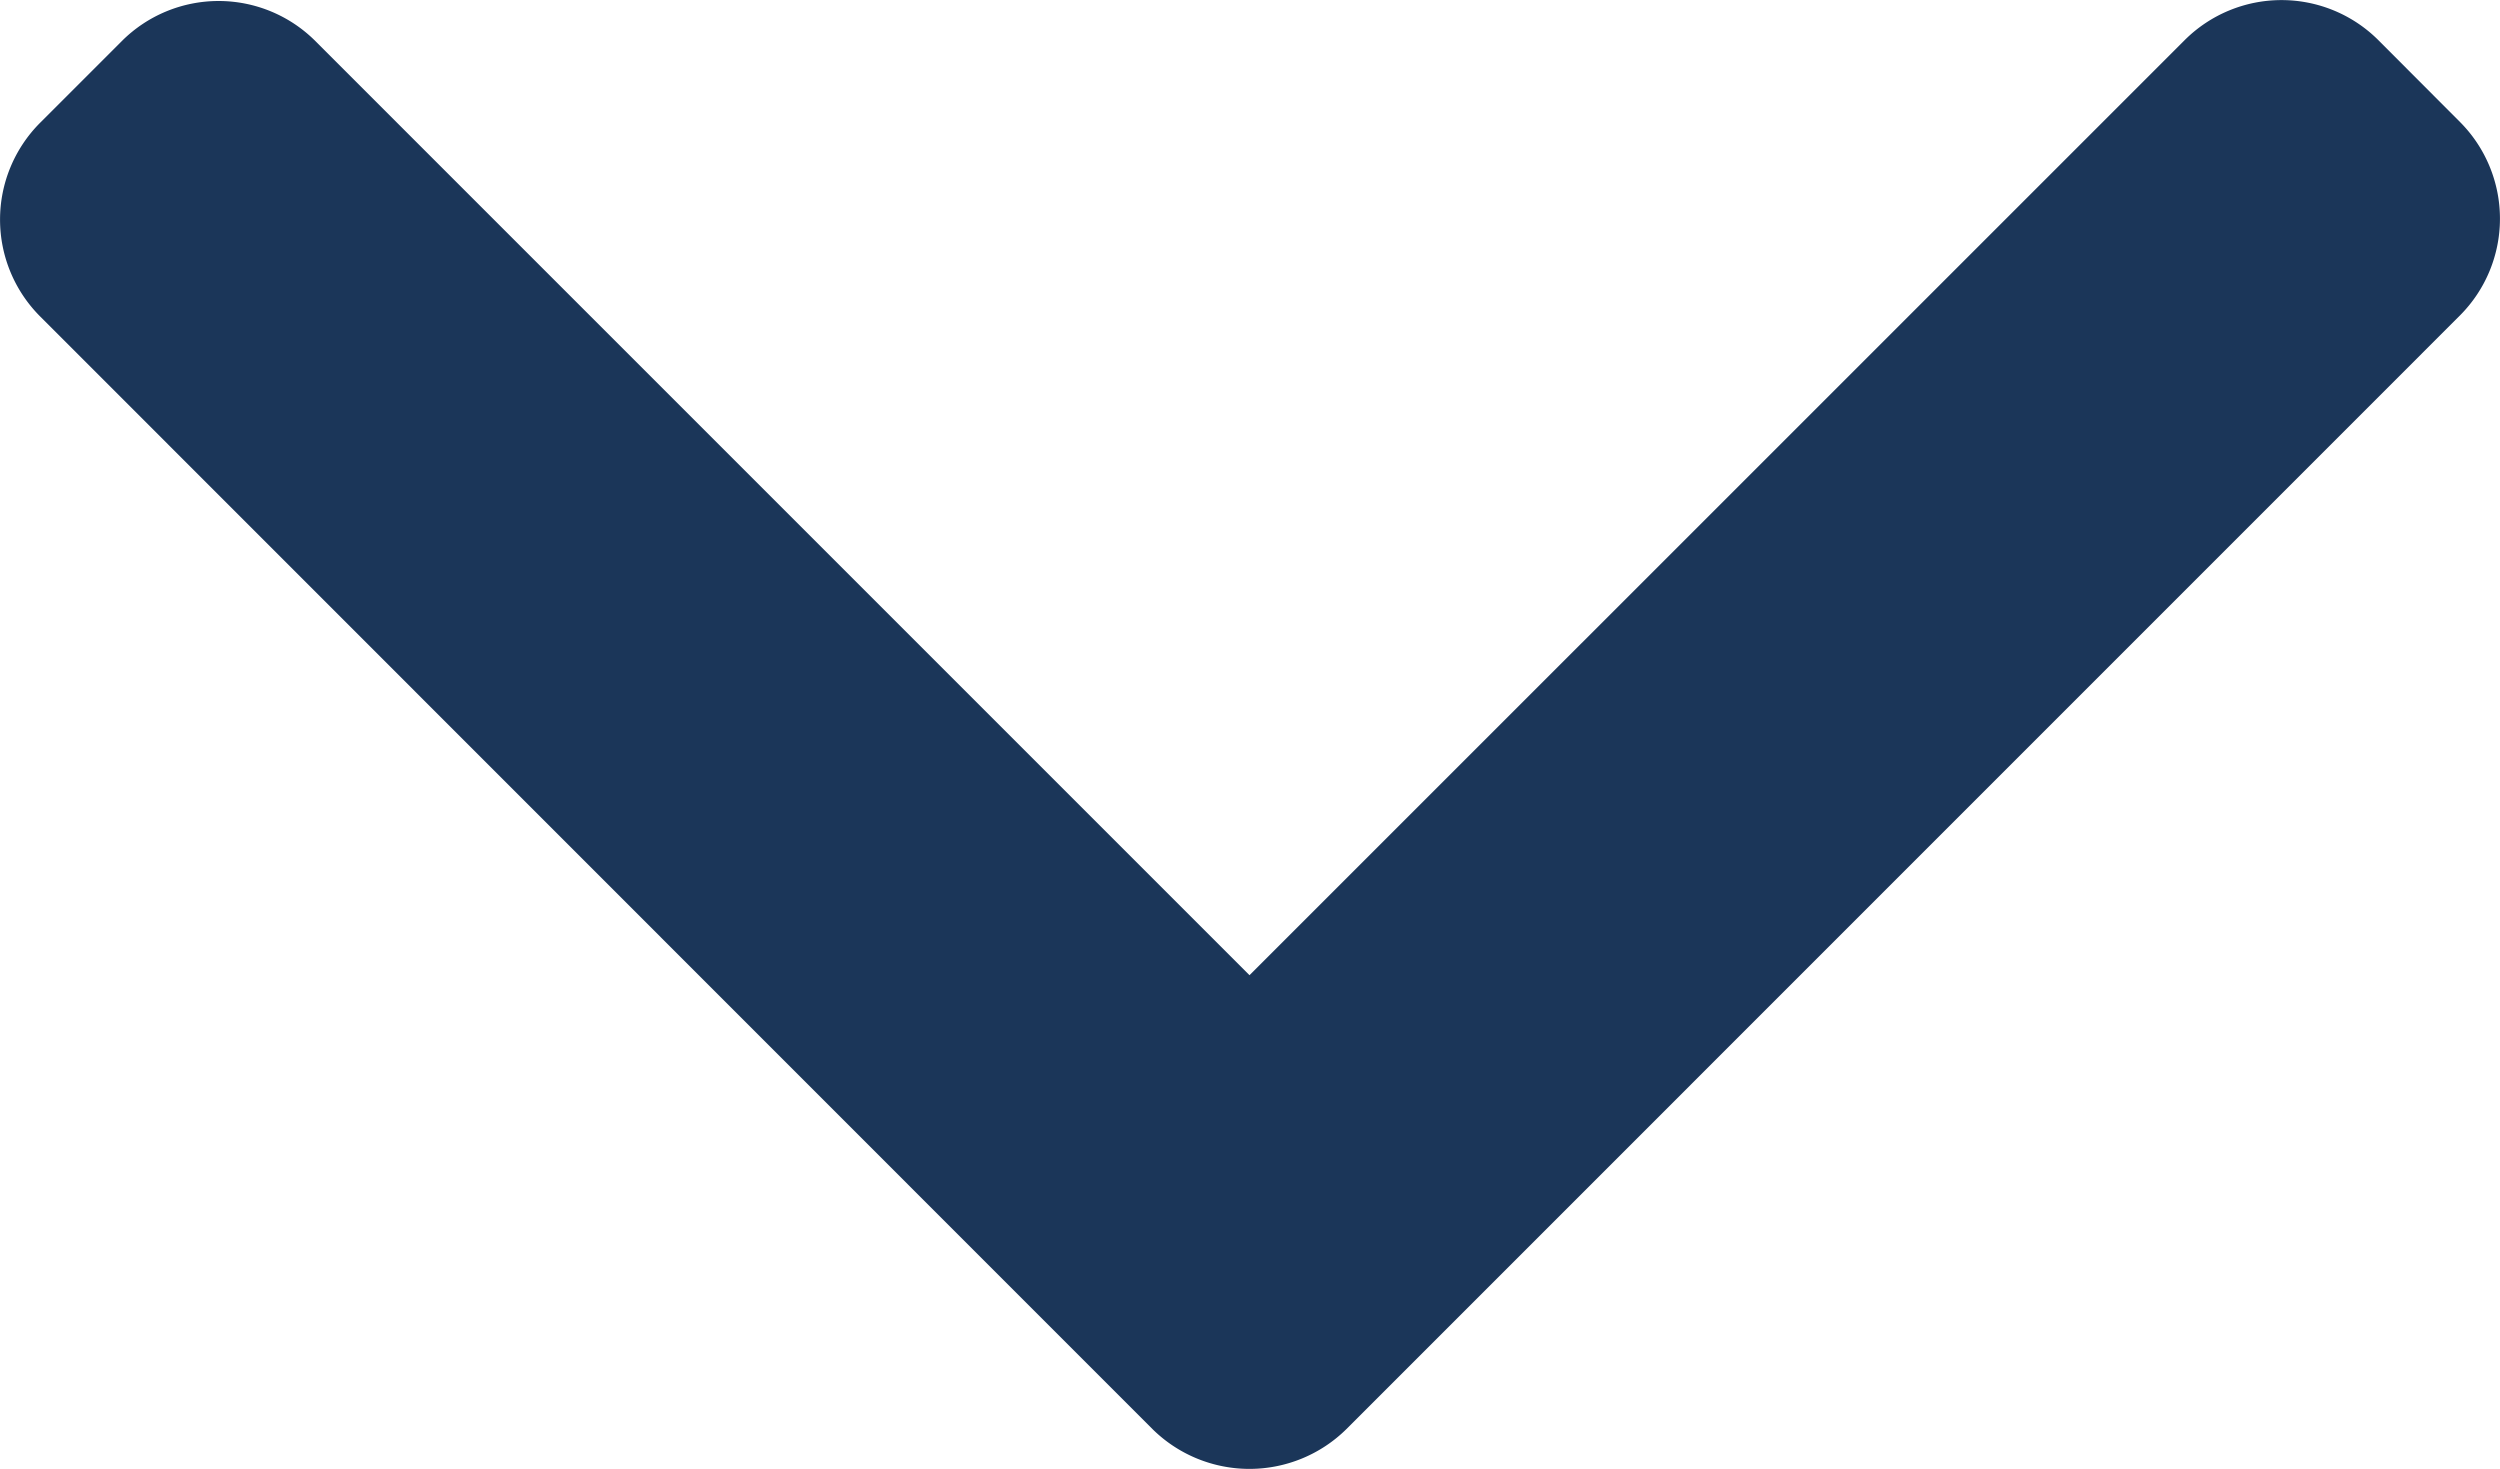 <svg xmlns="http://www.w3.org/2000/svg" width="25" height="14.687" viewBox="0 0 25 14.687">
  <g id="left-arrow" transform="translate(25) rotate(90)">
    <g id="Group_35" data-name="Group 35">
      <path id="Path_249" data-name="Path 249" d="M111.232,12.505l-9.352-9.353a1.371,1.371,0,0,1,0-1.934L102.7.4a1.37,1.37,0,0,1,1.934,0l11.136,11.135a1.38,1.38,0,0,1,0,1.941L104.643,24.6a1.37,1.37,0,0,1-1.934,0l-.819-.819a1.369,1.369,0,0,1,0-1.934Z" transform="translate(-101.48 0)" fill="#1b3659"/>
    </g>
  </g>
</svg>
